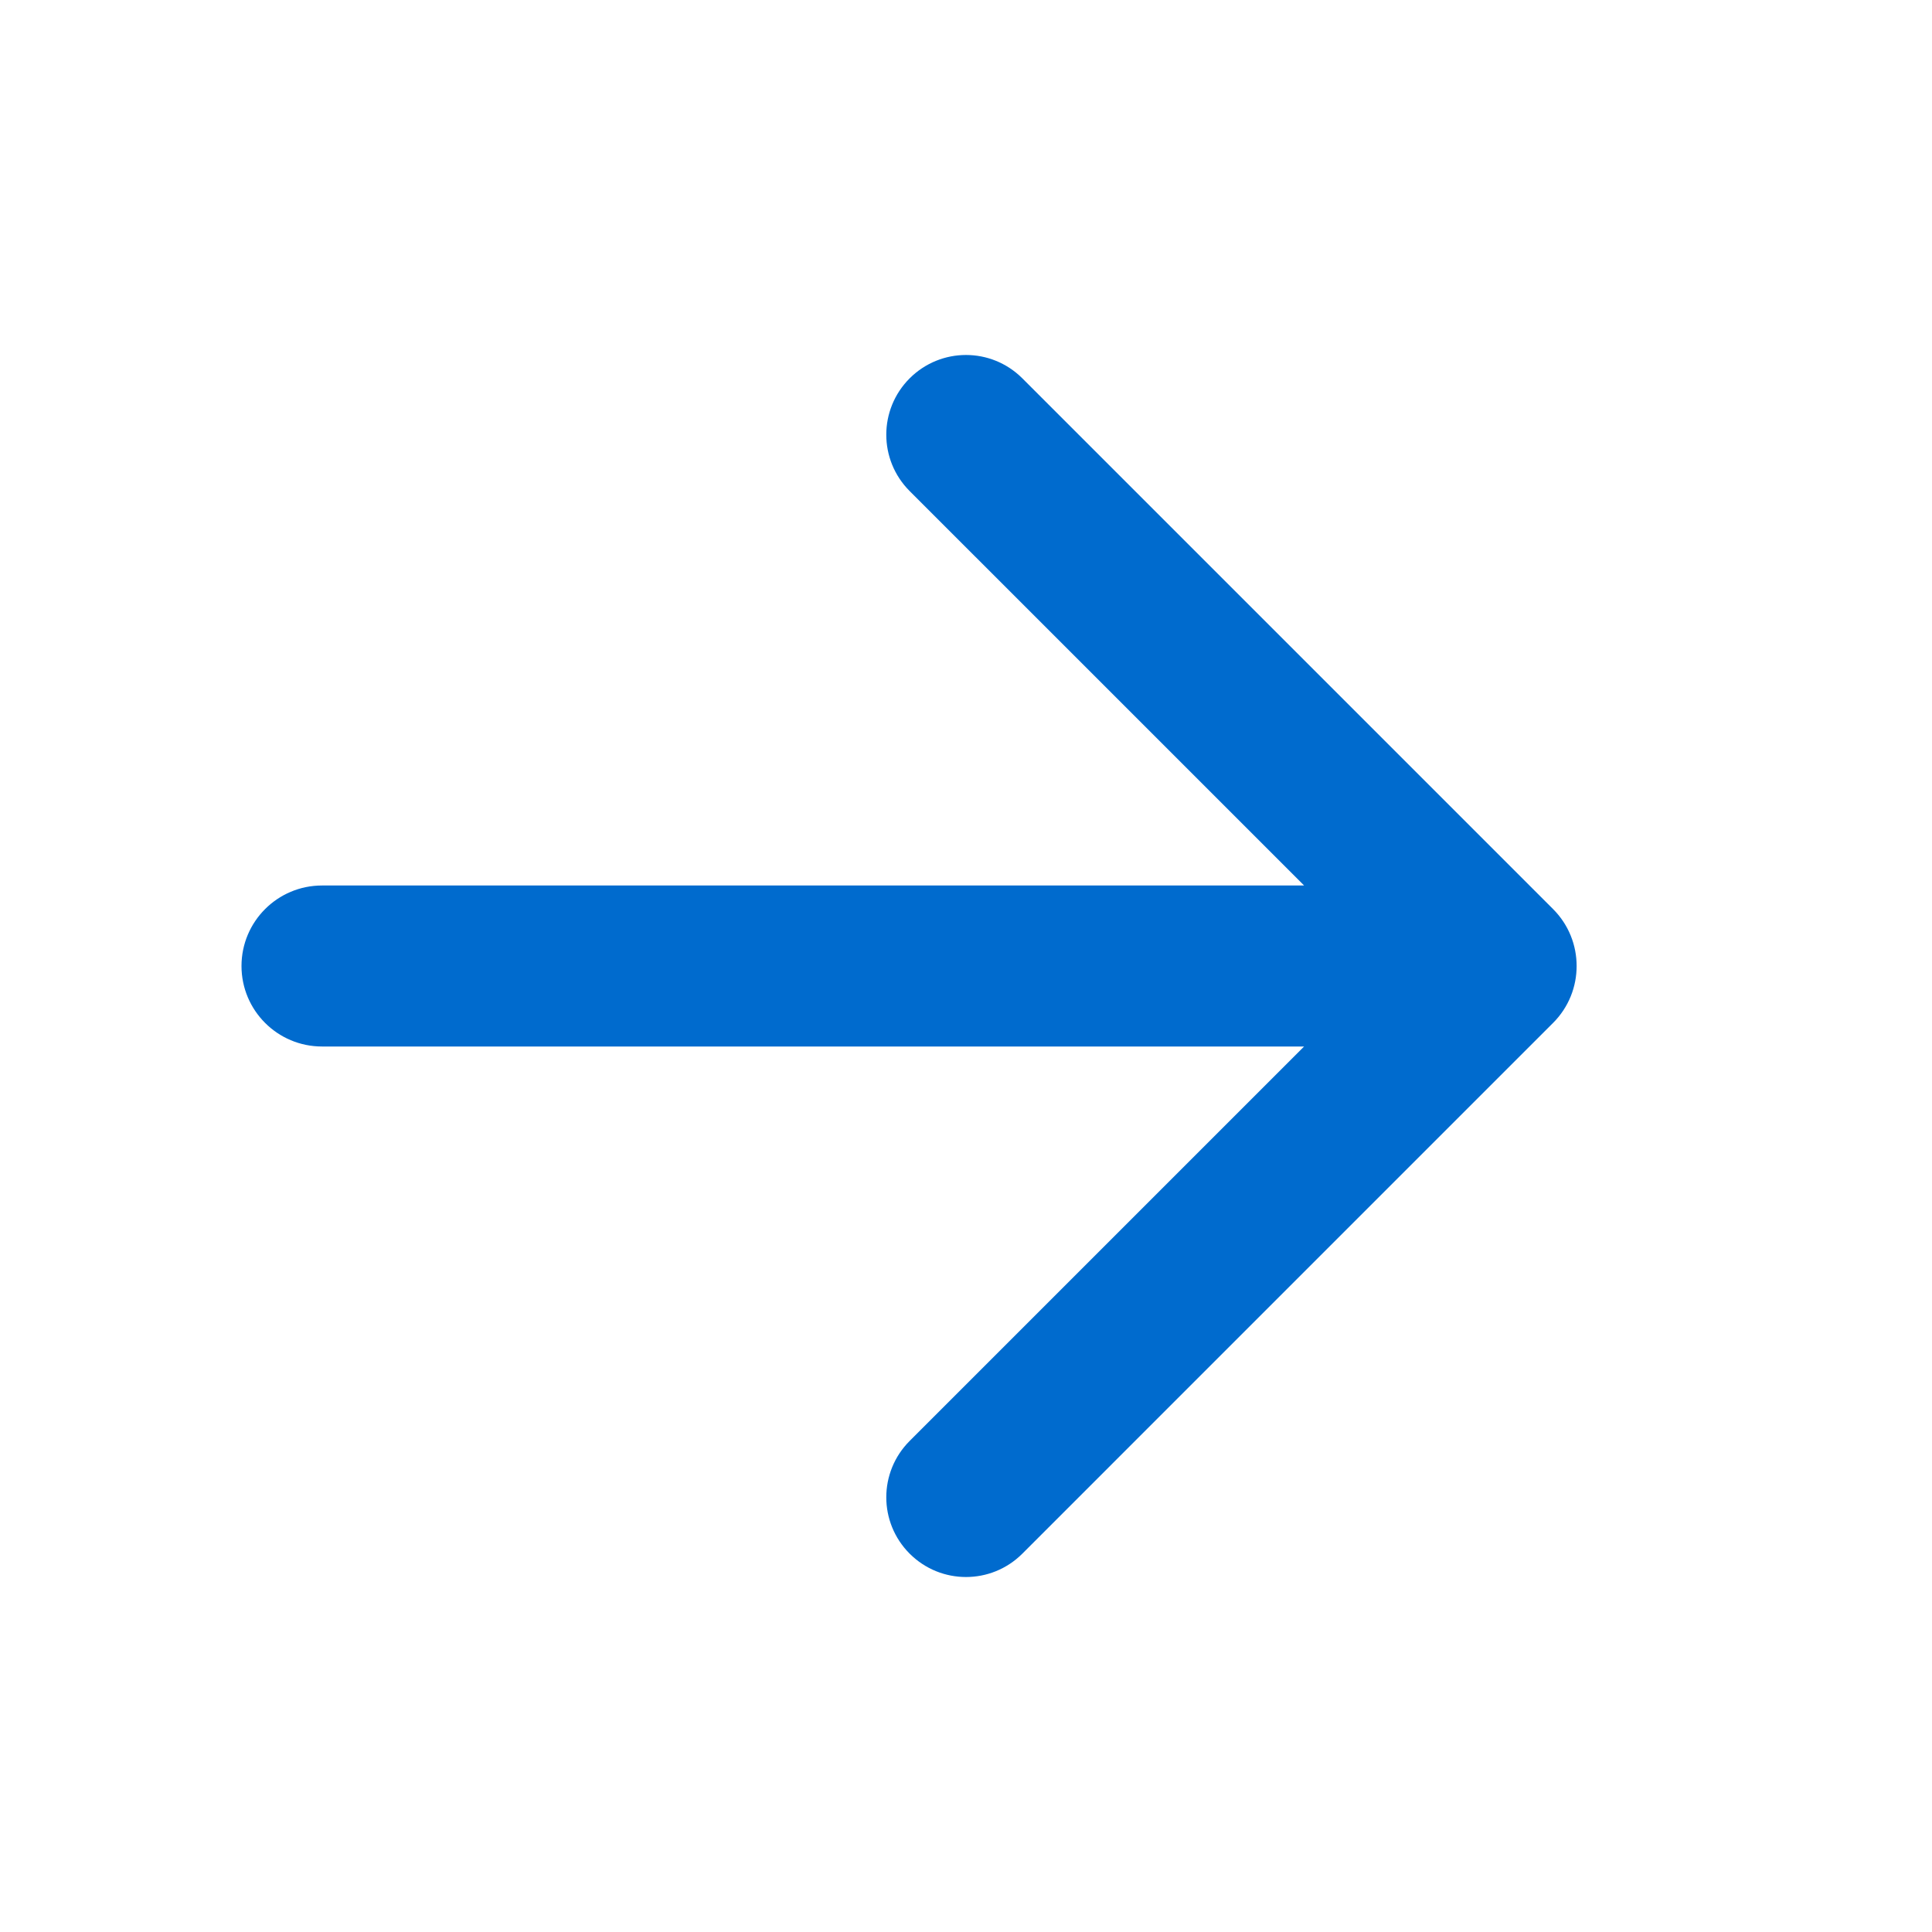<svg width="24" height="24" viewBox="0 0 24 24" fill="none" xmlns="http://www.w3.org/2000/svg">
<path d="M16.2 13L11.3 17.9C10.913 18.287 10.913 18.913 11.3 19.3C11.687 19.687 12.313 19.687 12.7 19.3L19.293 12.707C19.683 12.317 19.683 11.683 19.293 11.293L12.7 4.7C12.313 4.313 11.687 4.313 11.3 4.7C10.913 5.087 10.913 5.713 11.3 6.1L16.2 11L4 11C3.448 11 3 11.448 3 12C3 12.552 3.448 13 4 13L16.2 13Z" fill="#006BCE"/>
</svg>
